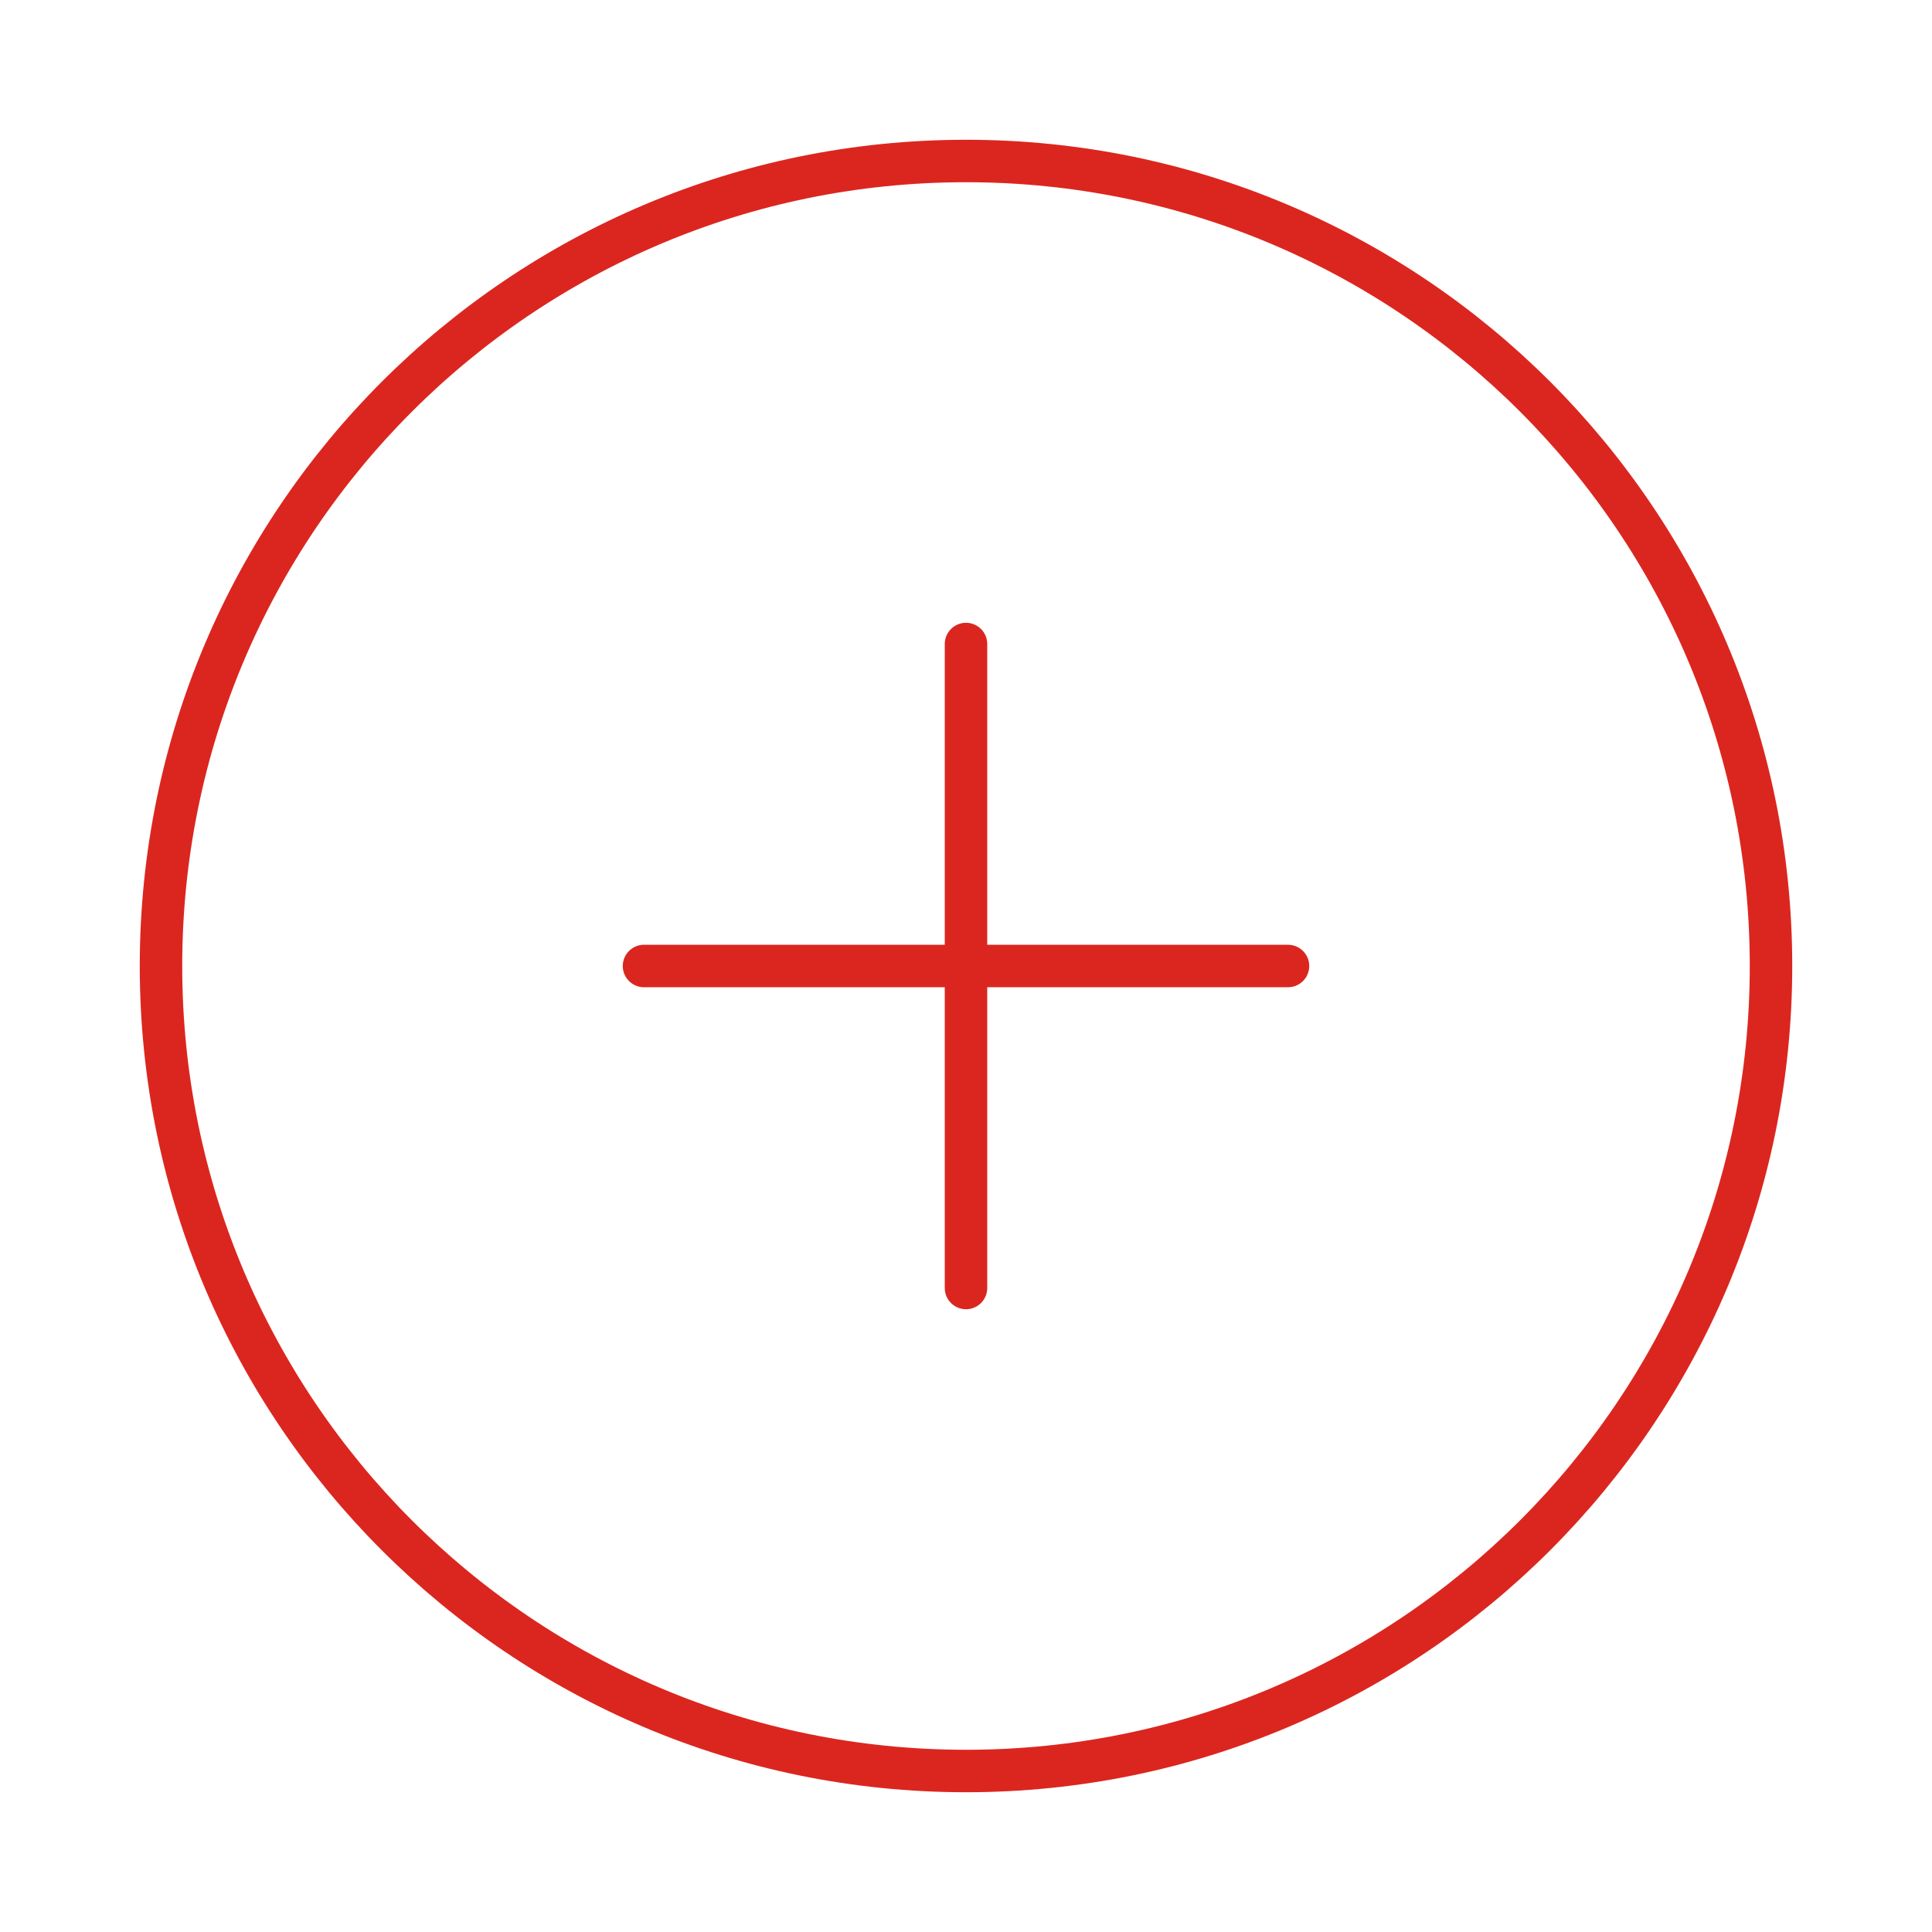 <svg width="91" height="91" viewBox="0 0 91 91" fill="none" xmlns="http://www.w3.org/2000/svg">
<g id="plus-circle">
<rect width="91" height="91" fill="white"/>
<path id="Vector" d="M45.5 83.417C66.441 83.417 83.417 66.441 83.417 45.5C83.417 24.559 66.441 7.583 45.5 7.583C24.559 7.583 7.583 24.559 7.583 45.5C7.583 66.441 24.559 83.417 45.5 83.417Z" stroke="#DB261F" stroke-width="2" stroke-linecap="round" stroke-linejoin="round"/>
<path id="Vector_2" d="M45.5 30.334V60.667" stroke="#DB261F" stroke-width="2" stroke-linecap="round" stroke-linejoin="round"/>
<path id="Vector_3" d="M30.333 45.5H60.667" stroke="#DB261F" stroke-width="2" stroke-linecap="round" stroke-linejoin="round"/>
</g>
</svg>
